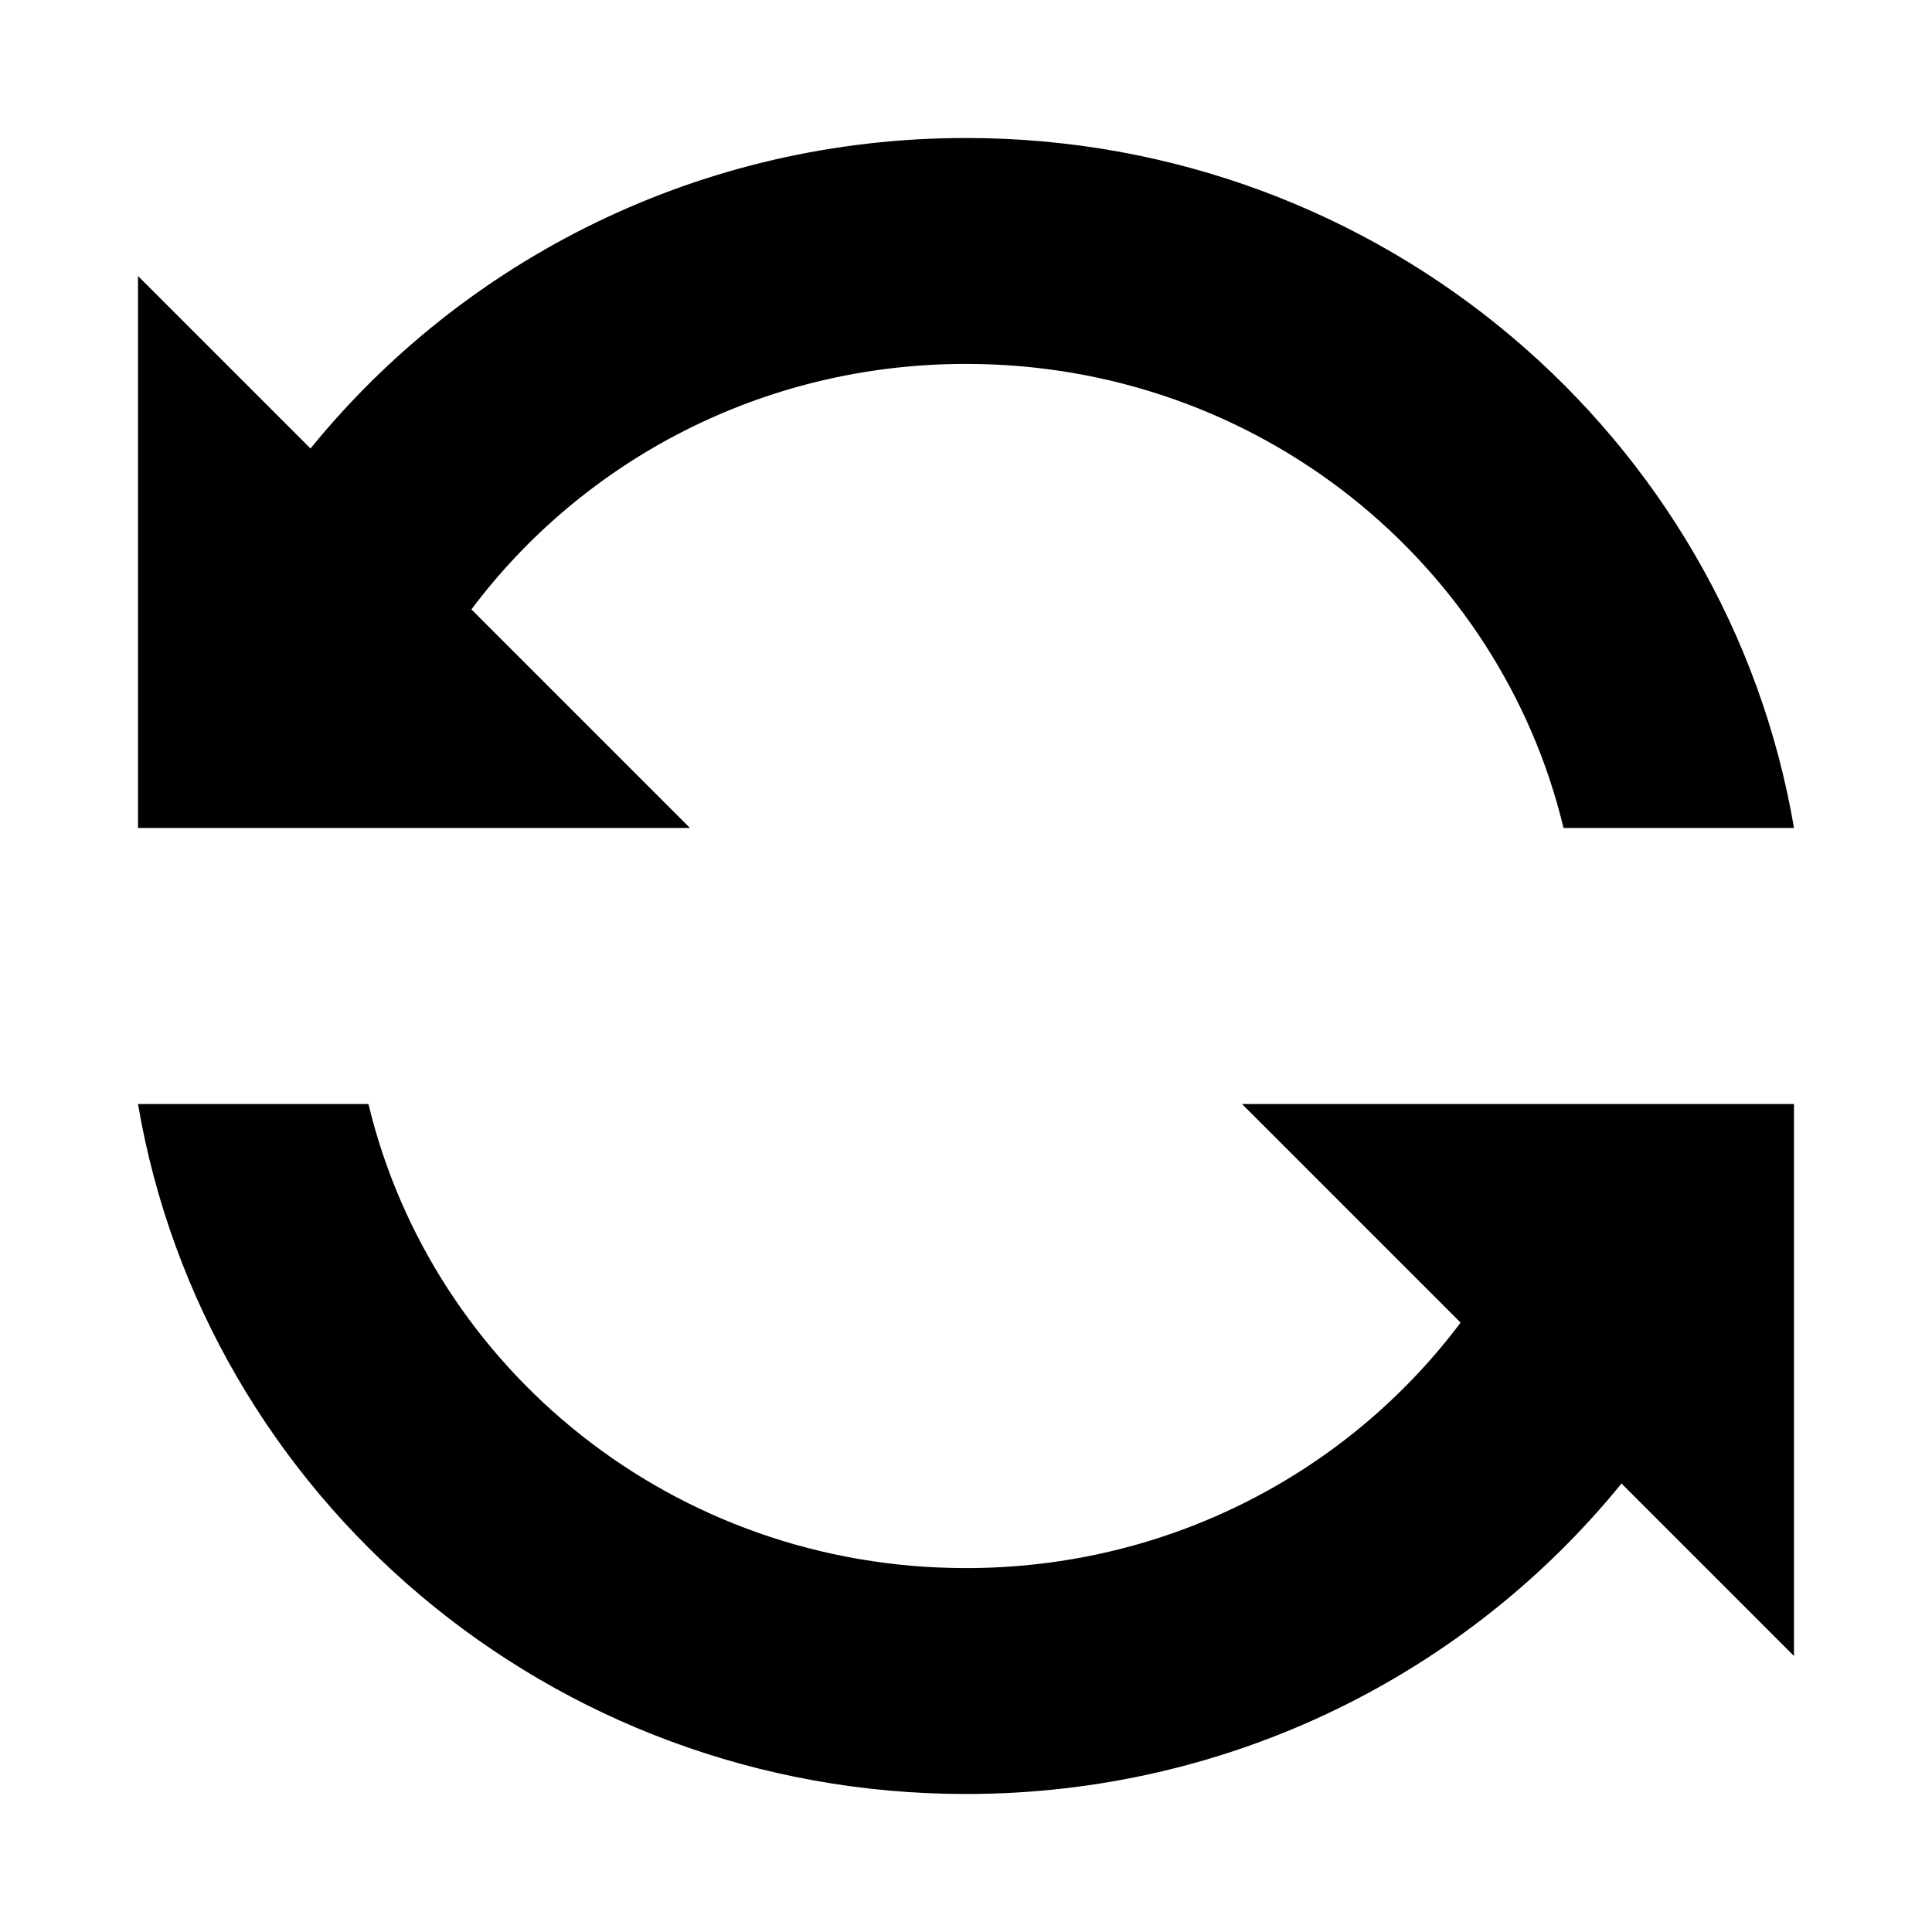 <svg width="14" height="14" viewBox="0 0 14 14" fill="none" xmlns="http://www.w3.org/2000/svg">
<path fill-rule="evenodd" clip-rule="evenodd" d="M10.584 9.584C9.778 10.659 8.479 11.363 7 11.363C4.878 11.363 3.129 9.916 2.67 8H1C1.483 10.838 3.985 13 7 13C8.921 13 10.635 12.122 11.75 10.75L13 12L13 8H11.33L9 8L10.584 9.584ZM3.416 4.416C4.222 3.341 5.521 2.637 7 2.637C9.122 2.637 10.87 4.084 11.33 6H13C12.517 3.162 10.015 1 7 1C5.079 1 3.365 1.878 2.25 3.25L1 2V6H2.67H5L3.416 4.416Z" fill="black"/>
</svg>
